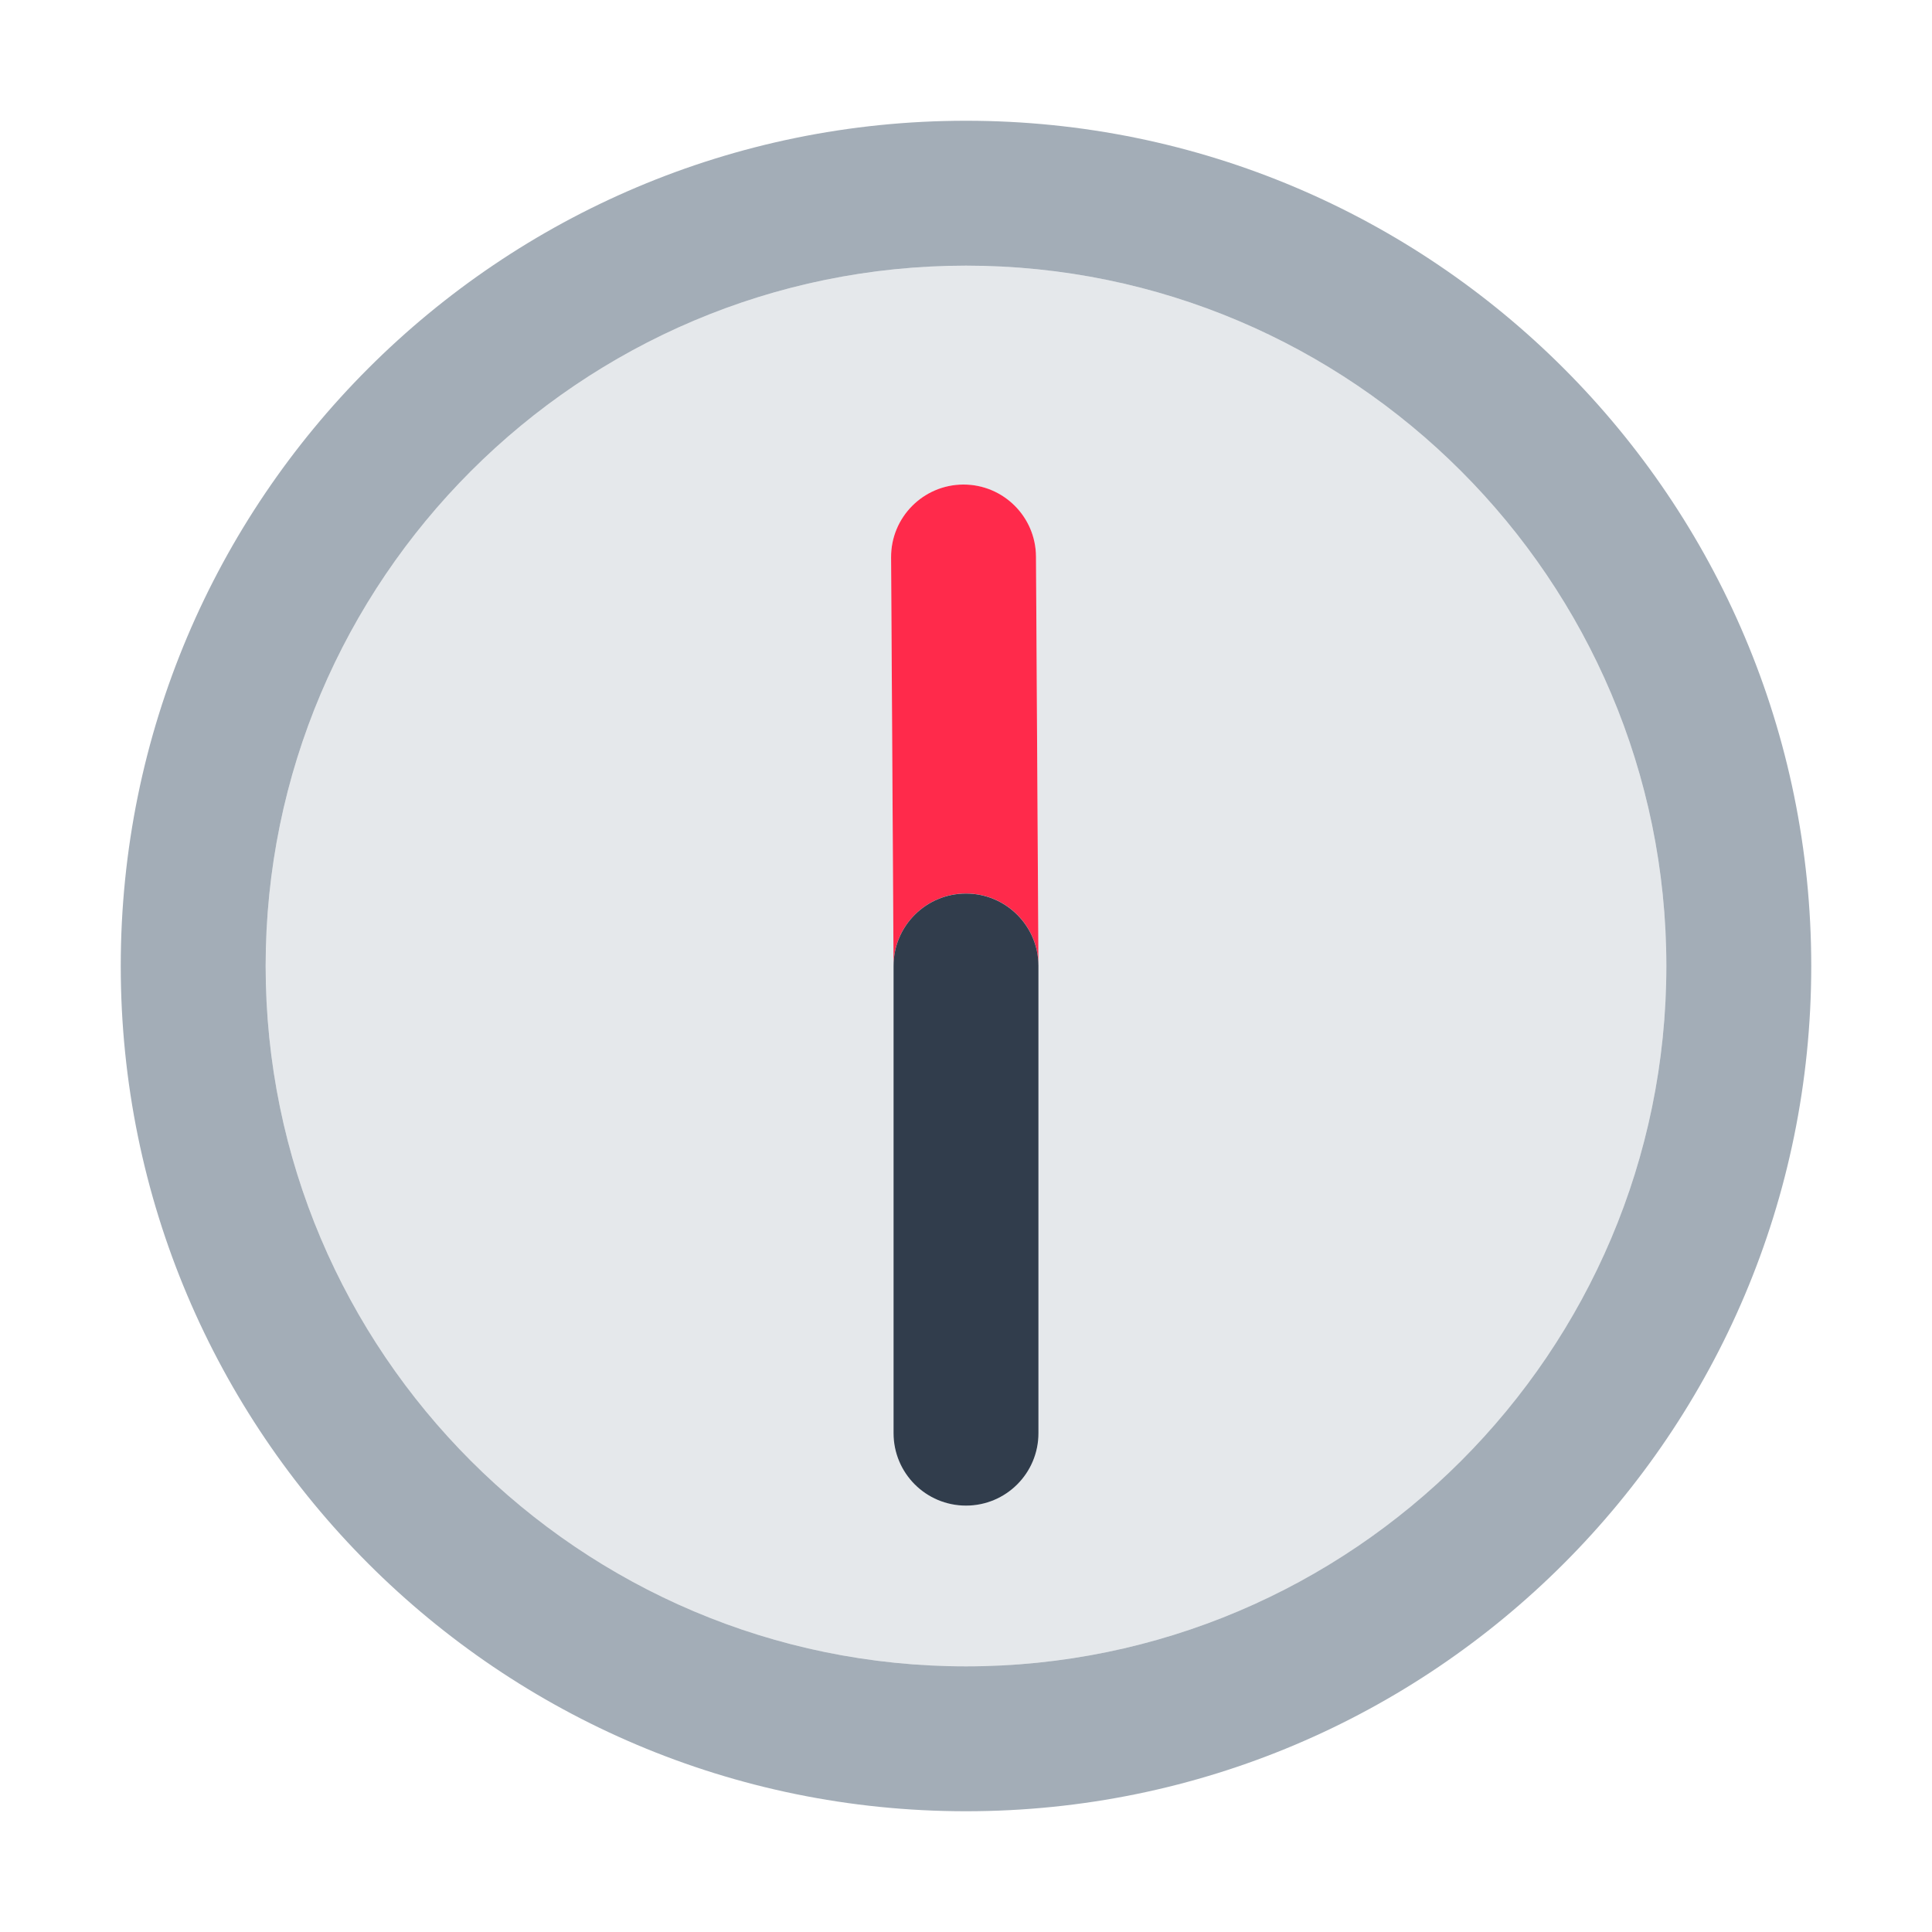 <?xml version="1.0" encoding="UTF-8"?><svg id="a" xmlns="http://www.w3.org/2000/svg" viewBox="0 0 40 40"><g><path d="M20,5.5c-7.995,0-14.5,6.505-14.5,14.5s6.505,14.5,14.5,14.5,14.5-6.505,14.5-14.5-6.505-14.5-14.5-14.5Zm1.5,14.5v9.672c0,.829-.671,1.5-1.5,1.5s-1.5-.671-1.5-1.5v-9.663l-.051-8.467c-.005-.829,.663-1.504,1.491-1.509h.009c.824,0,1.495,.666,1.5,1.491l.051,8.467v.009Z" fill="#e5e8eb"/><path d="M20,2.5C10.335,2.5,2.5,10.335,2.5,20s7.835,17.5,17.5,17.5,17.5-7.835,17.5-17.5S29.665,2.5,20,2.5Zm0,32c-7.995,0-14.5-6.505-14.5-14.5S12.005,5.5,20,5.5s14.5,6.505,14.5,14.5-6.505,14.5-14.5,14.5Z" fill="#a3adb7"/><path d="M21.449,11.523c-.005-.825-.676-1.491-1.5-1.491h-.009c-.828,.005-1.496,.681-1.491,1.509l.051,8.467v-.009c0-.829,.671-1.5,1.5-1.5s1.497,.669,1.5,1.495v-.005l-.051-8.467Z" fill="#ff2a4b"/><path d="M20,18.5c-.829,0-1.5,.671-1.5,1.5v9.672c0,.829,.671,1.5,1.5,1.5s1.5-.671,1.5-1.5v-9.677c-.003-.826-.673-1.495-1.5-1.495Z" fill="#313d4c"/></g><rect x="0" y="0" width="40" height="40" fill="none"/></svg>